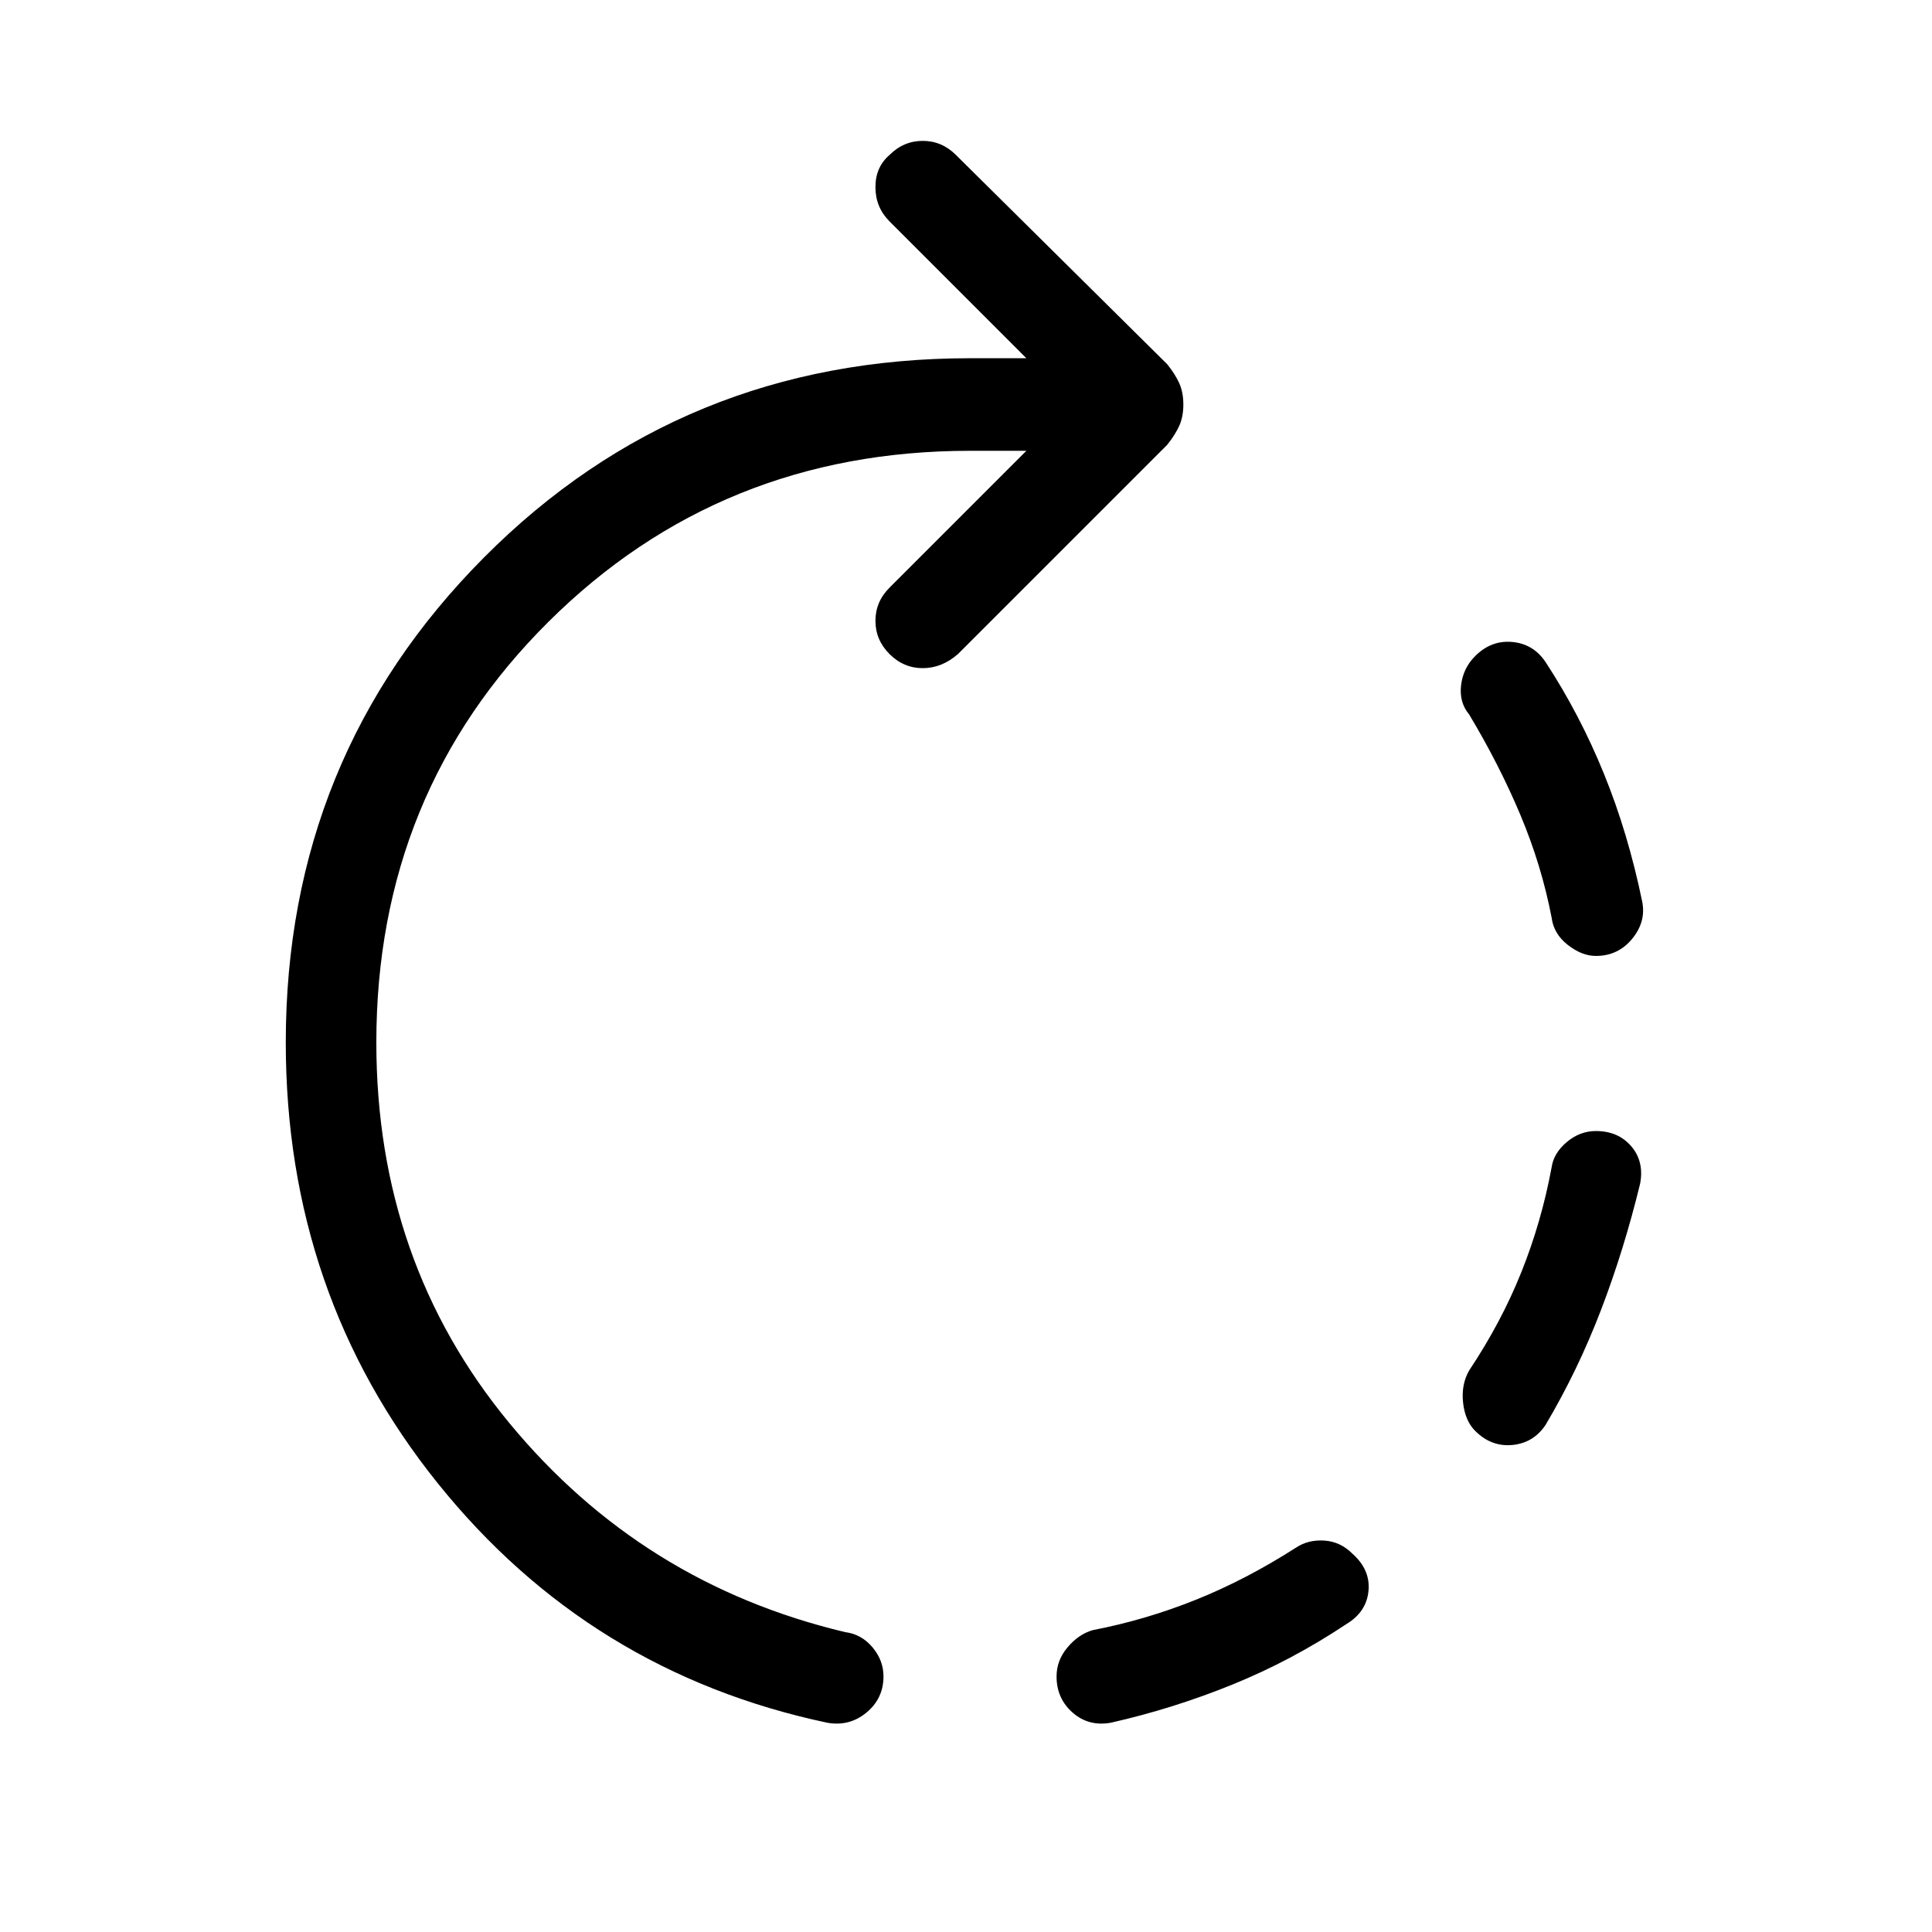 <svg xmlns="http://www.w3.org/2000/svg" height="48" width="48"><path d="M39.65 23.75q-.35 0-.7-.275t-.4-.675q-.25-1.3-.775-2.55-.525-1.25-1.275-2.5-.25-.3-.2-.725.05-.425.35-.725.4-.4.925-.35.525.05.825.5.85 1.3 1.45 2.775.6 1.475.95 3.175.1.5-.25.925-.35.425-.9.425Zm-13.4 17.9q0-.4.275-.725.275-.325.625-.425 1.3-.25 2.55-.75 1.25-.5 2.5-1.3.3-.2.7-.175.4.025.7.325.45.4.4.925-.05.525-.55.825-1.35.9-2.825 1.5t-3.025.95q-.55.1-.95-.25-.4-.35-.4-.9Zm10.4-6.1q-.25-.25-.3-.7-.05-.45.15-.8.8-1.2 1.3-2.45.5-1.25.75-2.6.05-.35.375-.625t.725-.275q.55 0 .875.375.325.375.225.925-.4 1.65-.975 3.15T38.4 35.4q-.3.45-.825.5-.525.05-.925-.35Zm-16.1 7.25q-5.9-1.25-9.675-5.95Q7.1 32.15 7.1 25.9q0-7.1 4.925-12.05Q16.95 8.9 24.1 8.9h1.4l-3.4-3.4q-.35-.35-.35-.85t.35-.8q.35-.35.825-.35t.825.35L29 9.05q.2.25.3.475.1.225.1.525 0 .3-.1.525-.1.225-.3.475l-5.2 5.2q-.4.35-.875.35t-.825-.35q-.35-.35-.35-.825t.35-.825l3.4-3.4h-1.4q-6.2 0-10.475 4.25Q9.35 19.7 9.35 25.9q0 5.45 3.3 9.45 3.3 4 8.35 5.2.4.05.675.375t.275.725q0 .55-.425.9t-.975.25Z"/></svg>